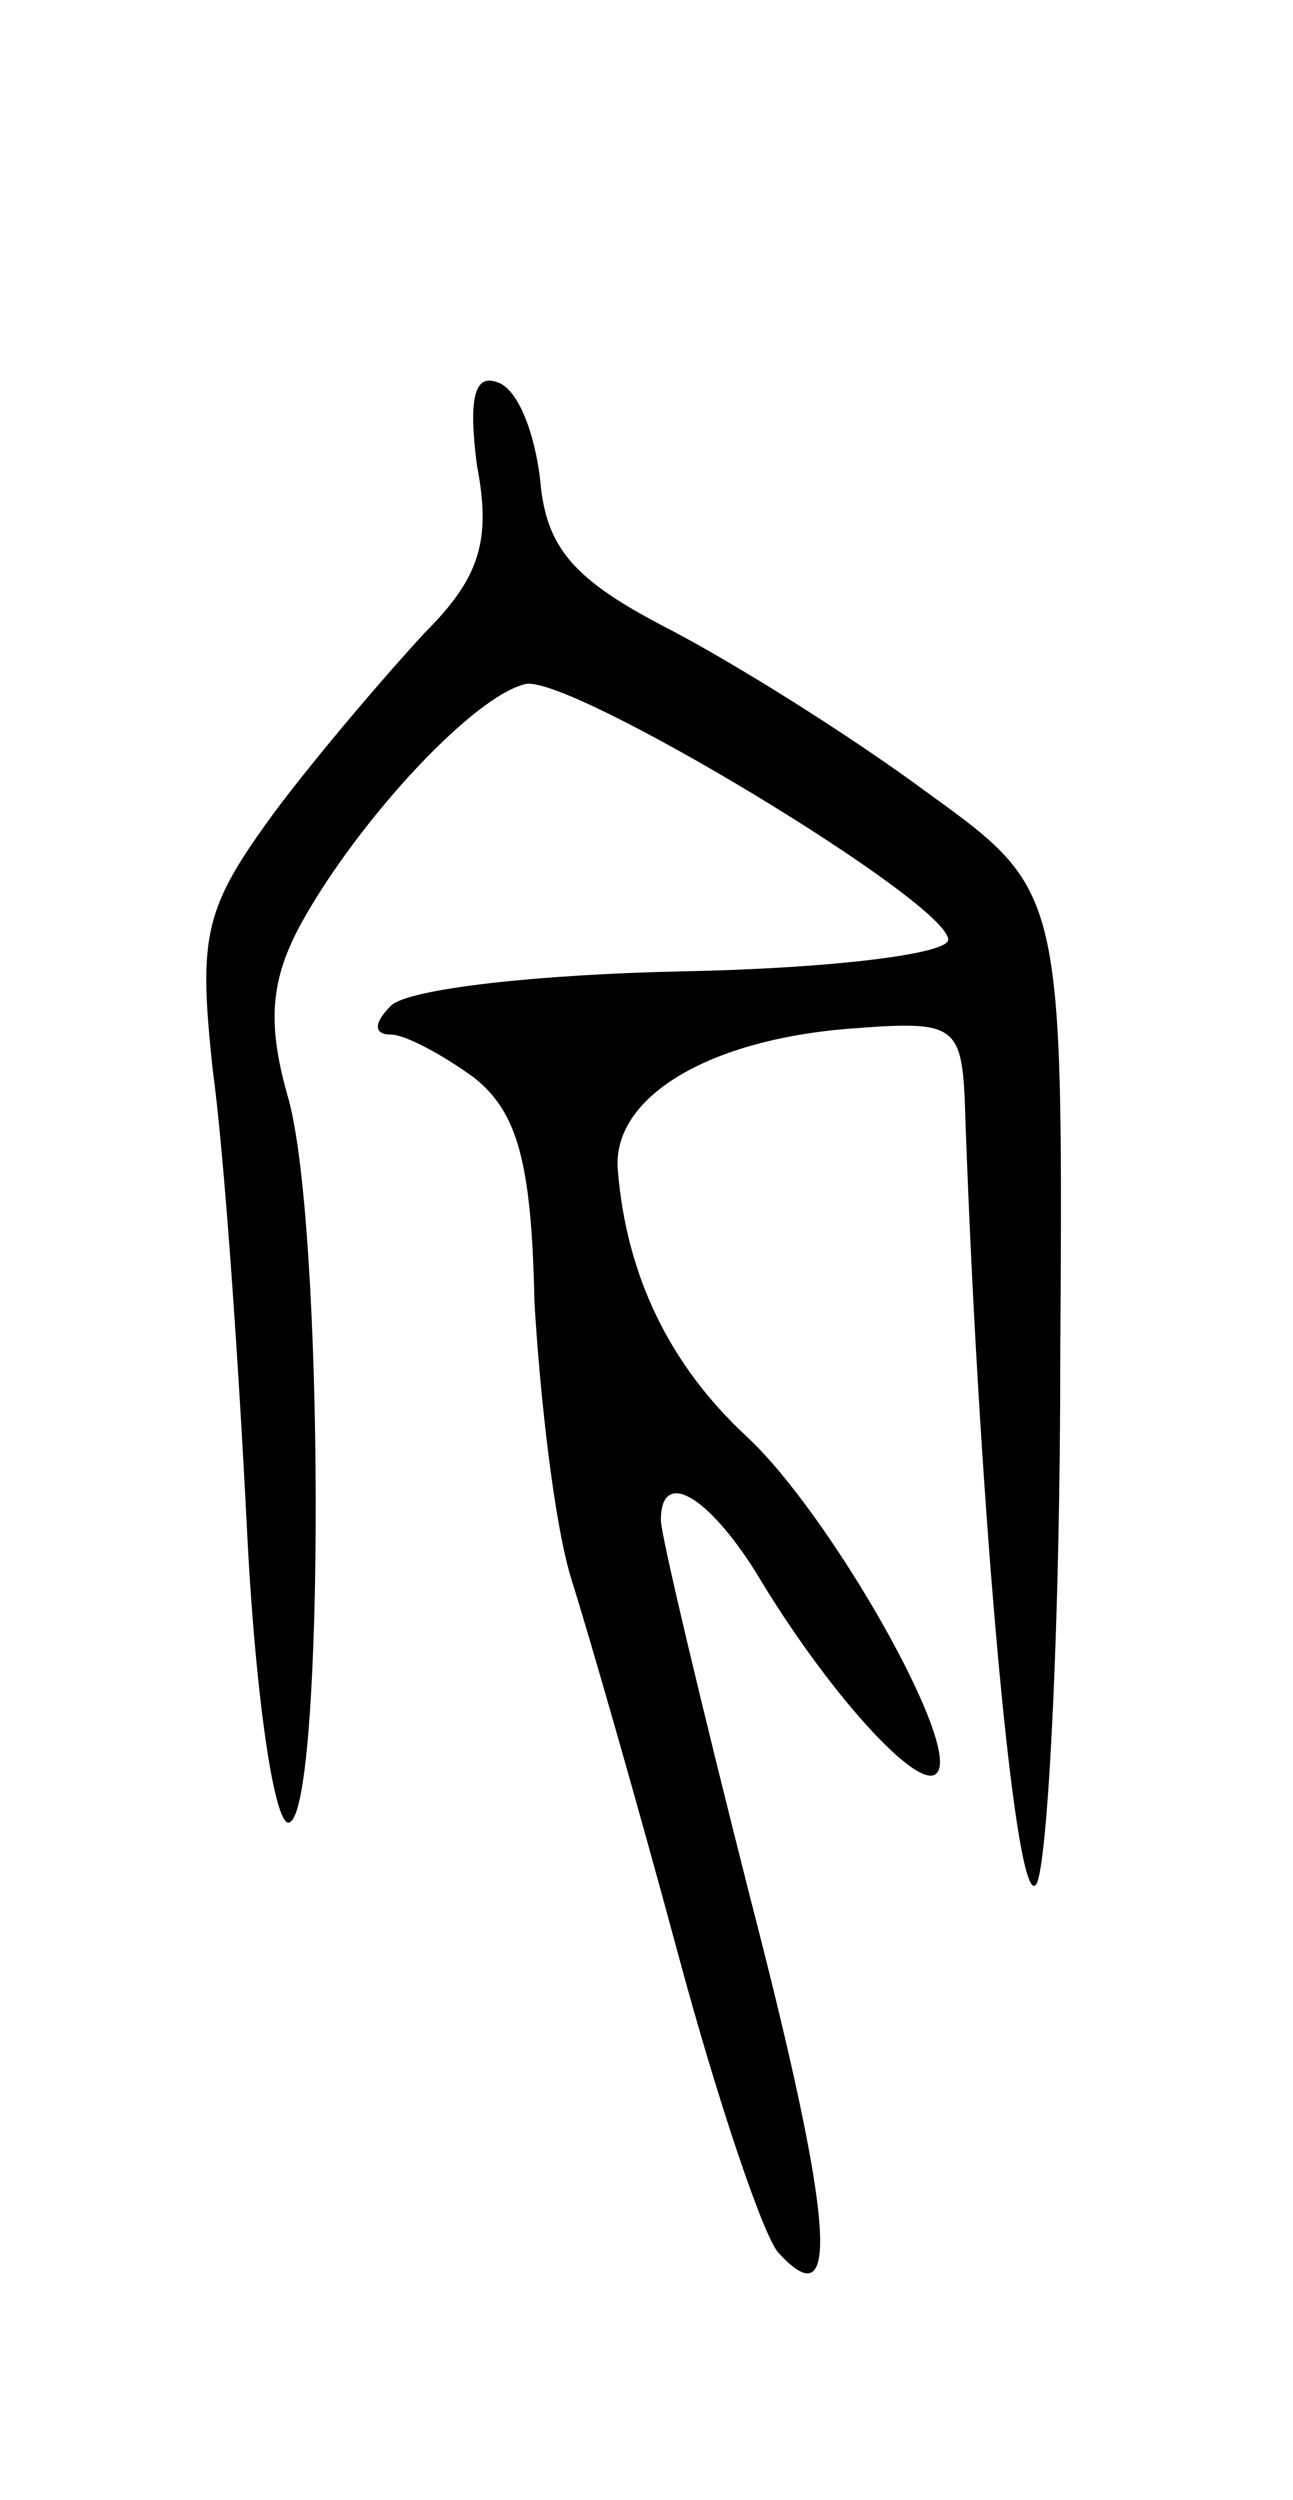 <svg version="1.0" xmlns="http://www.w3.org/2000/svg"
 width="45pt" height="87pt" viewBox="0 0 45 87"
 preserveAspectRatio="xMidYMid meet">
<g transform="translate(0,87) scale(0.1,-0.1)"
fill="#000000" stroke="none">
<path d="M166 708 c5 -26 1 -39 -18 -58 -13 -14 -37 -42 -52 -62 -25 -34 -27
-43 -22 -90 4 -29 9 -101 12 -161 3 -60 10 -105 15 -101 12 7 12 210 -1 253
-7 25 -6 40 5 60 20 36 60 79 78 83 16 3 147 -76 147 -89 0 -5 -41 -10 -92
-11 -50 -1 -96 -6 -102 -12 -6 -6 -6 -10 0 -10 5 0 18 -7 29 -15 15 -12 20
-29 21 -78 2 -34 7 -78 13 -97 6 -19 23 -78 37 -130 14 -52 30 -99 35 -104 22
-24 19 12 -10 124 -17 67 -31 126 -31 131 0 18 16 9 33 -18 25 -42 57 -77 63
-70 9 9 -37 90 -66 117 -27 25 -42 56 -45 93 -2 25 31 45 80 49 39 3 40 2 41
-32 5 -140 18 -281 25 -265 4 11 8 93 8 182 1 163 1 163 -46 197 -27 20 -67
45 -90 57 -33 17 -43 28 -45 52 -2 17 -8 32 -15 34 -8 3 -10 -6 -7 -29z"/>
</g>
</svg>
